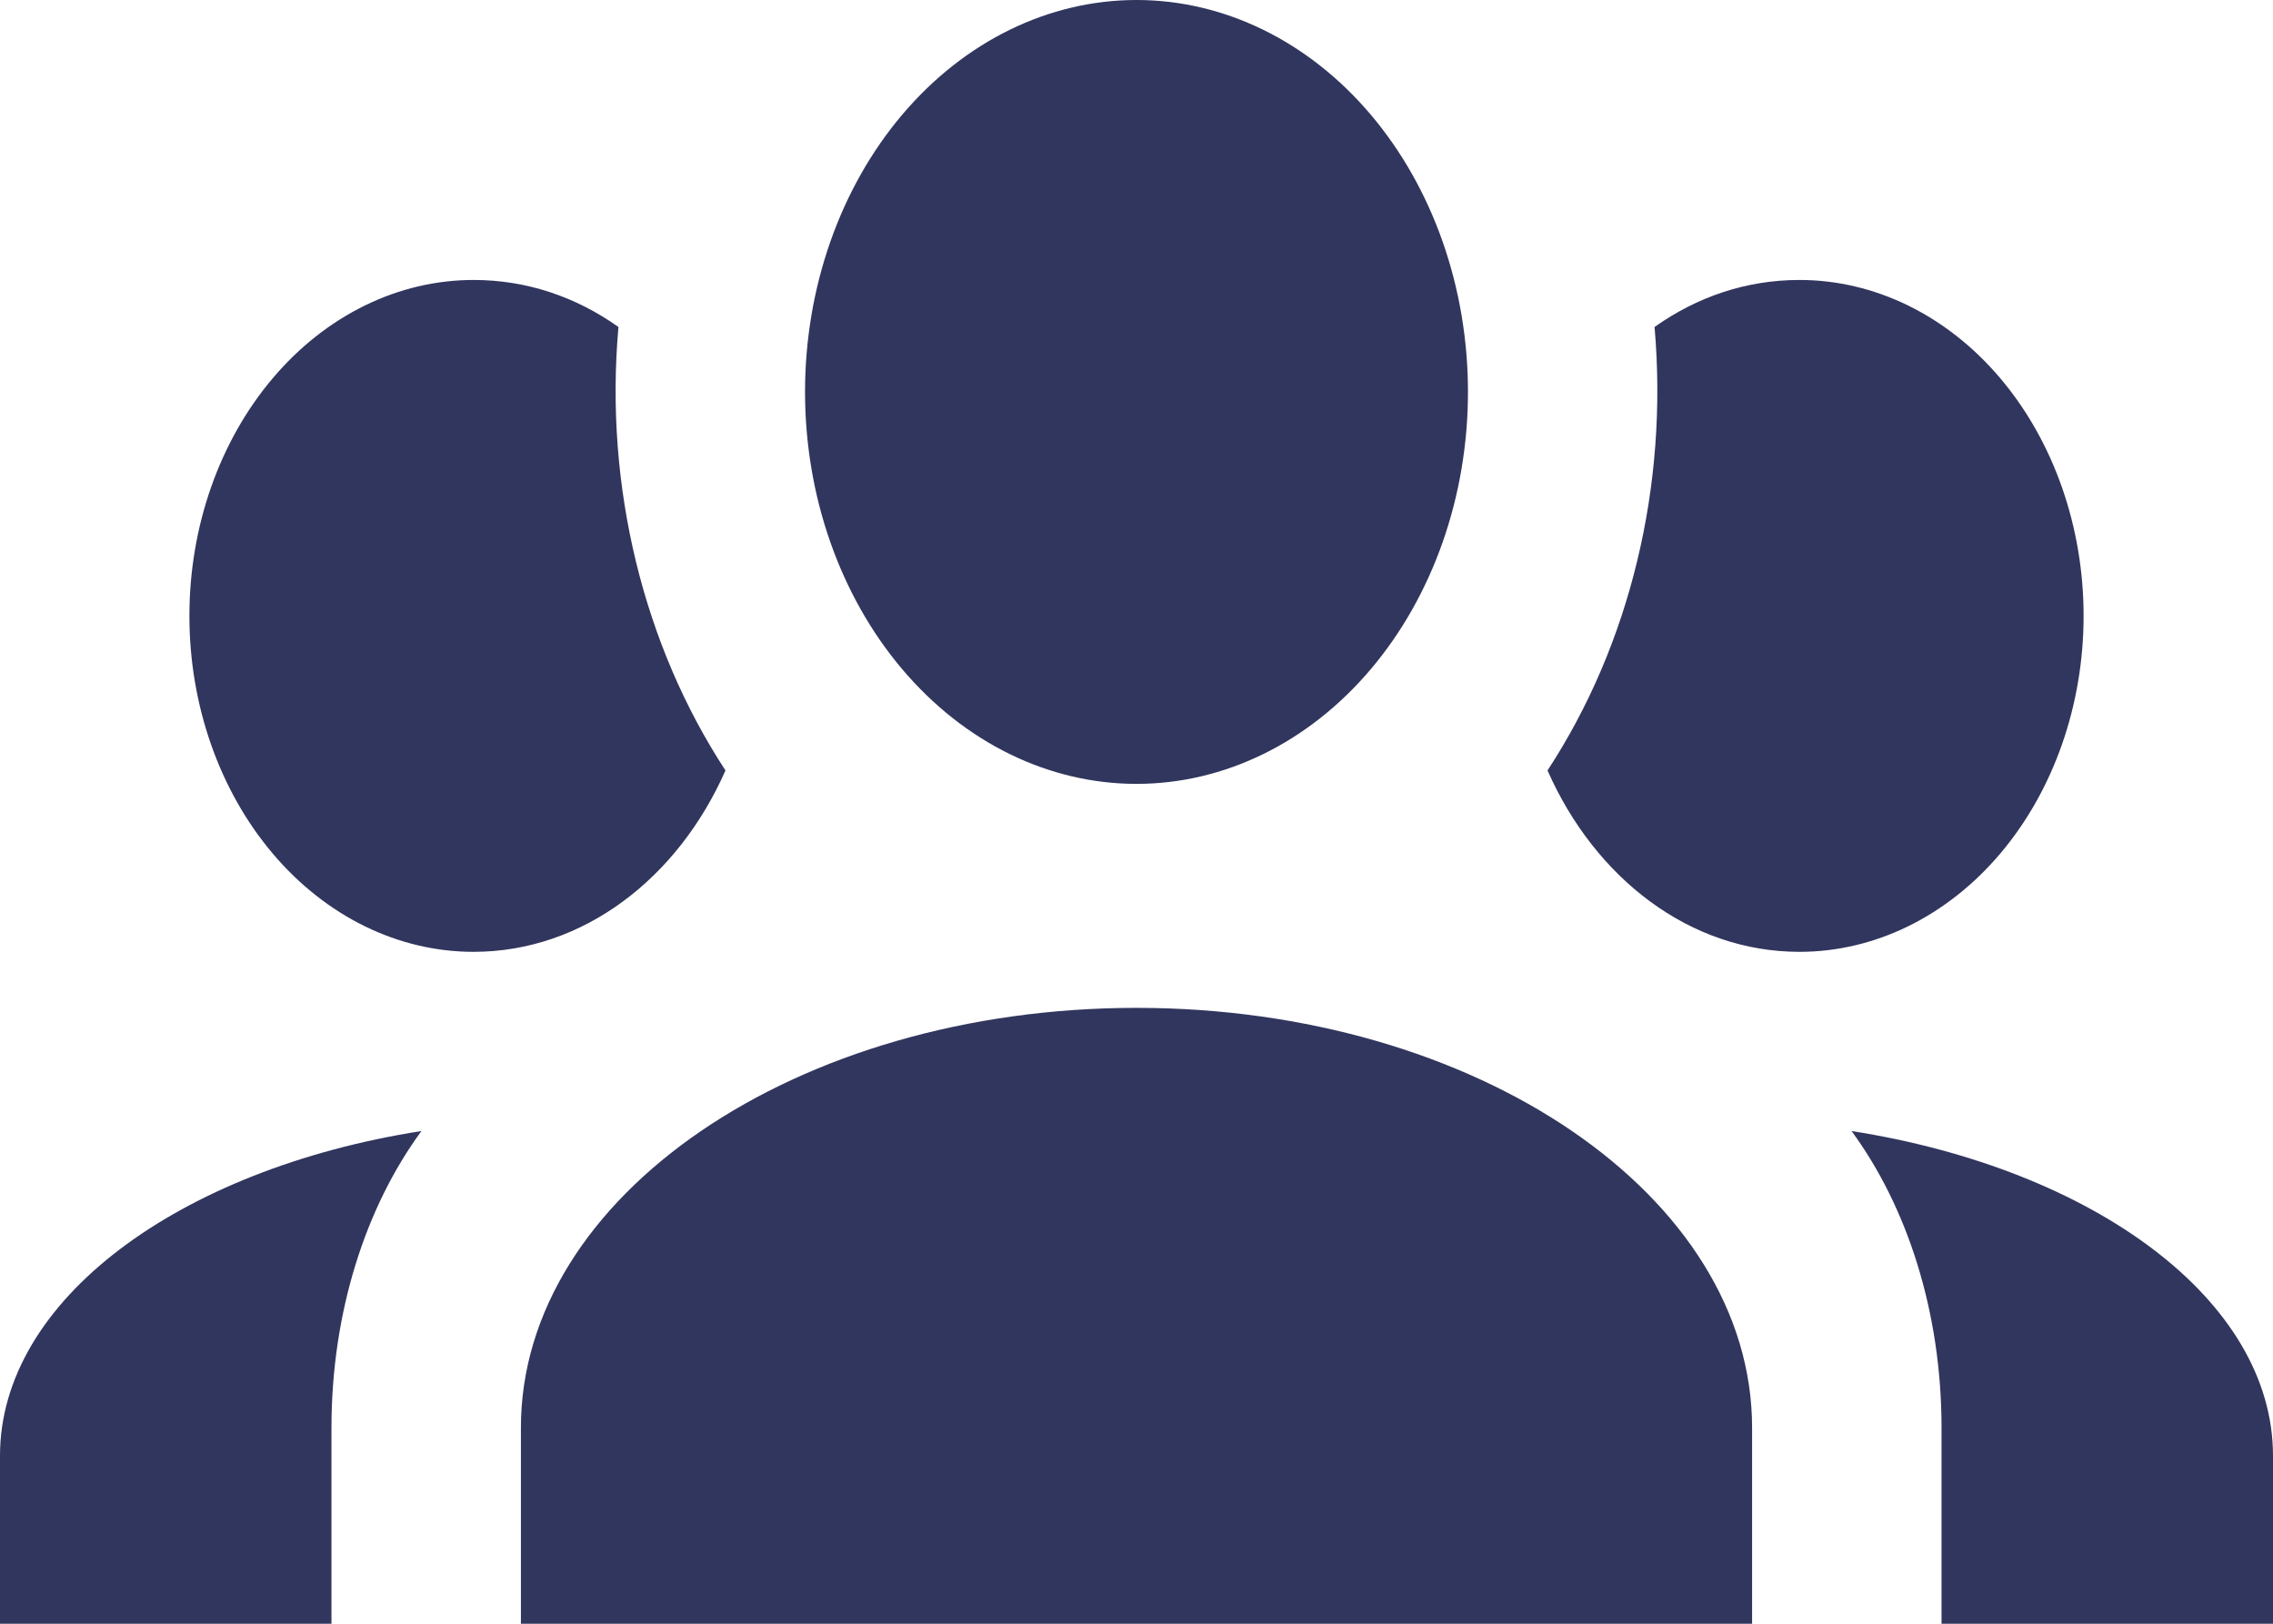 <svg width="70" height="50" viewBox="0 0 70 50" fill="none" xmlns="http://www.w3.org/2000/svg">
<path d="M35 0C37.707 0 40.304 1.272 42.218 3.535C44.133 5.798 45.208 8.868 45.208 12.069C45.208 15.27 44.133 18.34 42.218 20.603C40.304 22.866 37.707 24.138 35 24.138C32.293 24.138 29.696 22.866 27.782 20.603C25.867 18.34 24.792 15.27 24.792 12.069C24.792 8.868 25.867 5.798 27.782 3.535C29.696 1.272 32.293 0 35 0ZM14.583 8.621C16.217 8.621 17.733 9.138 19.046 10.069C18.608 15 19.833 19.897 22.342 23.724C20.883 27.035 17.967 29.31 14.583 29.31C12.263 29.31 10.037 28.22 8.396 26.28C6.755 24.34 5.833 21.709 5.833 18.965C5.833 16.222 6.755 13.591 8.396 11.651C10.037 9.711 12.263 8.621 14.583 8.621ZM55.417 8.621C57.737 8.621 59.963 9.711 61.604 11.651C63.245 13.591 64.167 16.222 64.167 18.965C64.167 21.709 63.245 24.34 61.604 26.28C59.963 28.22 57.737 29.31 55.417 29.31C52.033 29.31 49.117 27.035 47.658 23.724C50.201 19.843 51.382 14.952 50.954 10.069C52.267 9.138 53.783 8.621 55.417 8.621ZM16.042 43.965C16.042 36.828 24.529 31.035 35 31.035C45.471 31.035 53.958 36.828 53.958 43.965V50H16.042V43.965ZM0 50V44.828C0 40.035 5.513 36 12.979 34.828C11.258 37.172 10.208 40.414 10.208 43.965V50H0ZM70 50H59.792V43.965C59.792 40.414 58.742 37.172 57.021 34.828C64.487 36 70 40.035 70 44.828V50Z" fill="#31365E"/>
</svg>
